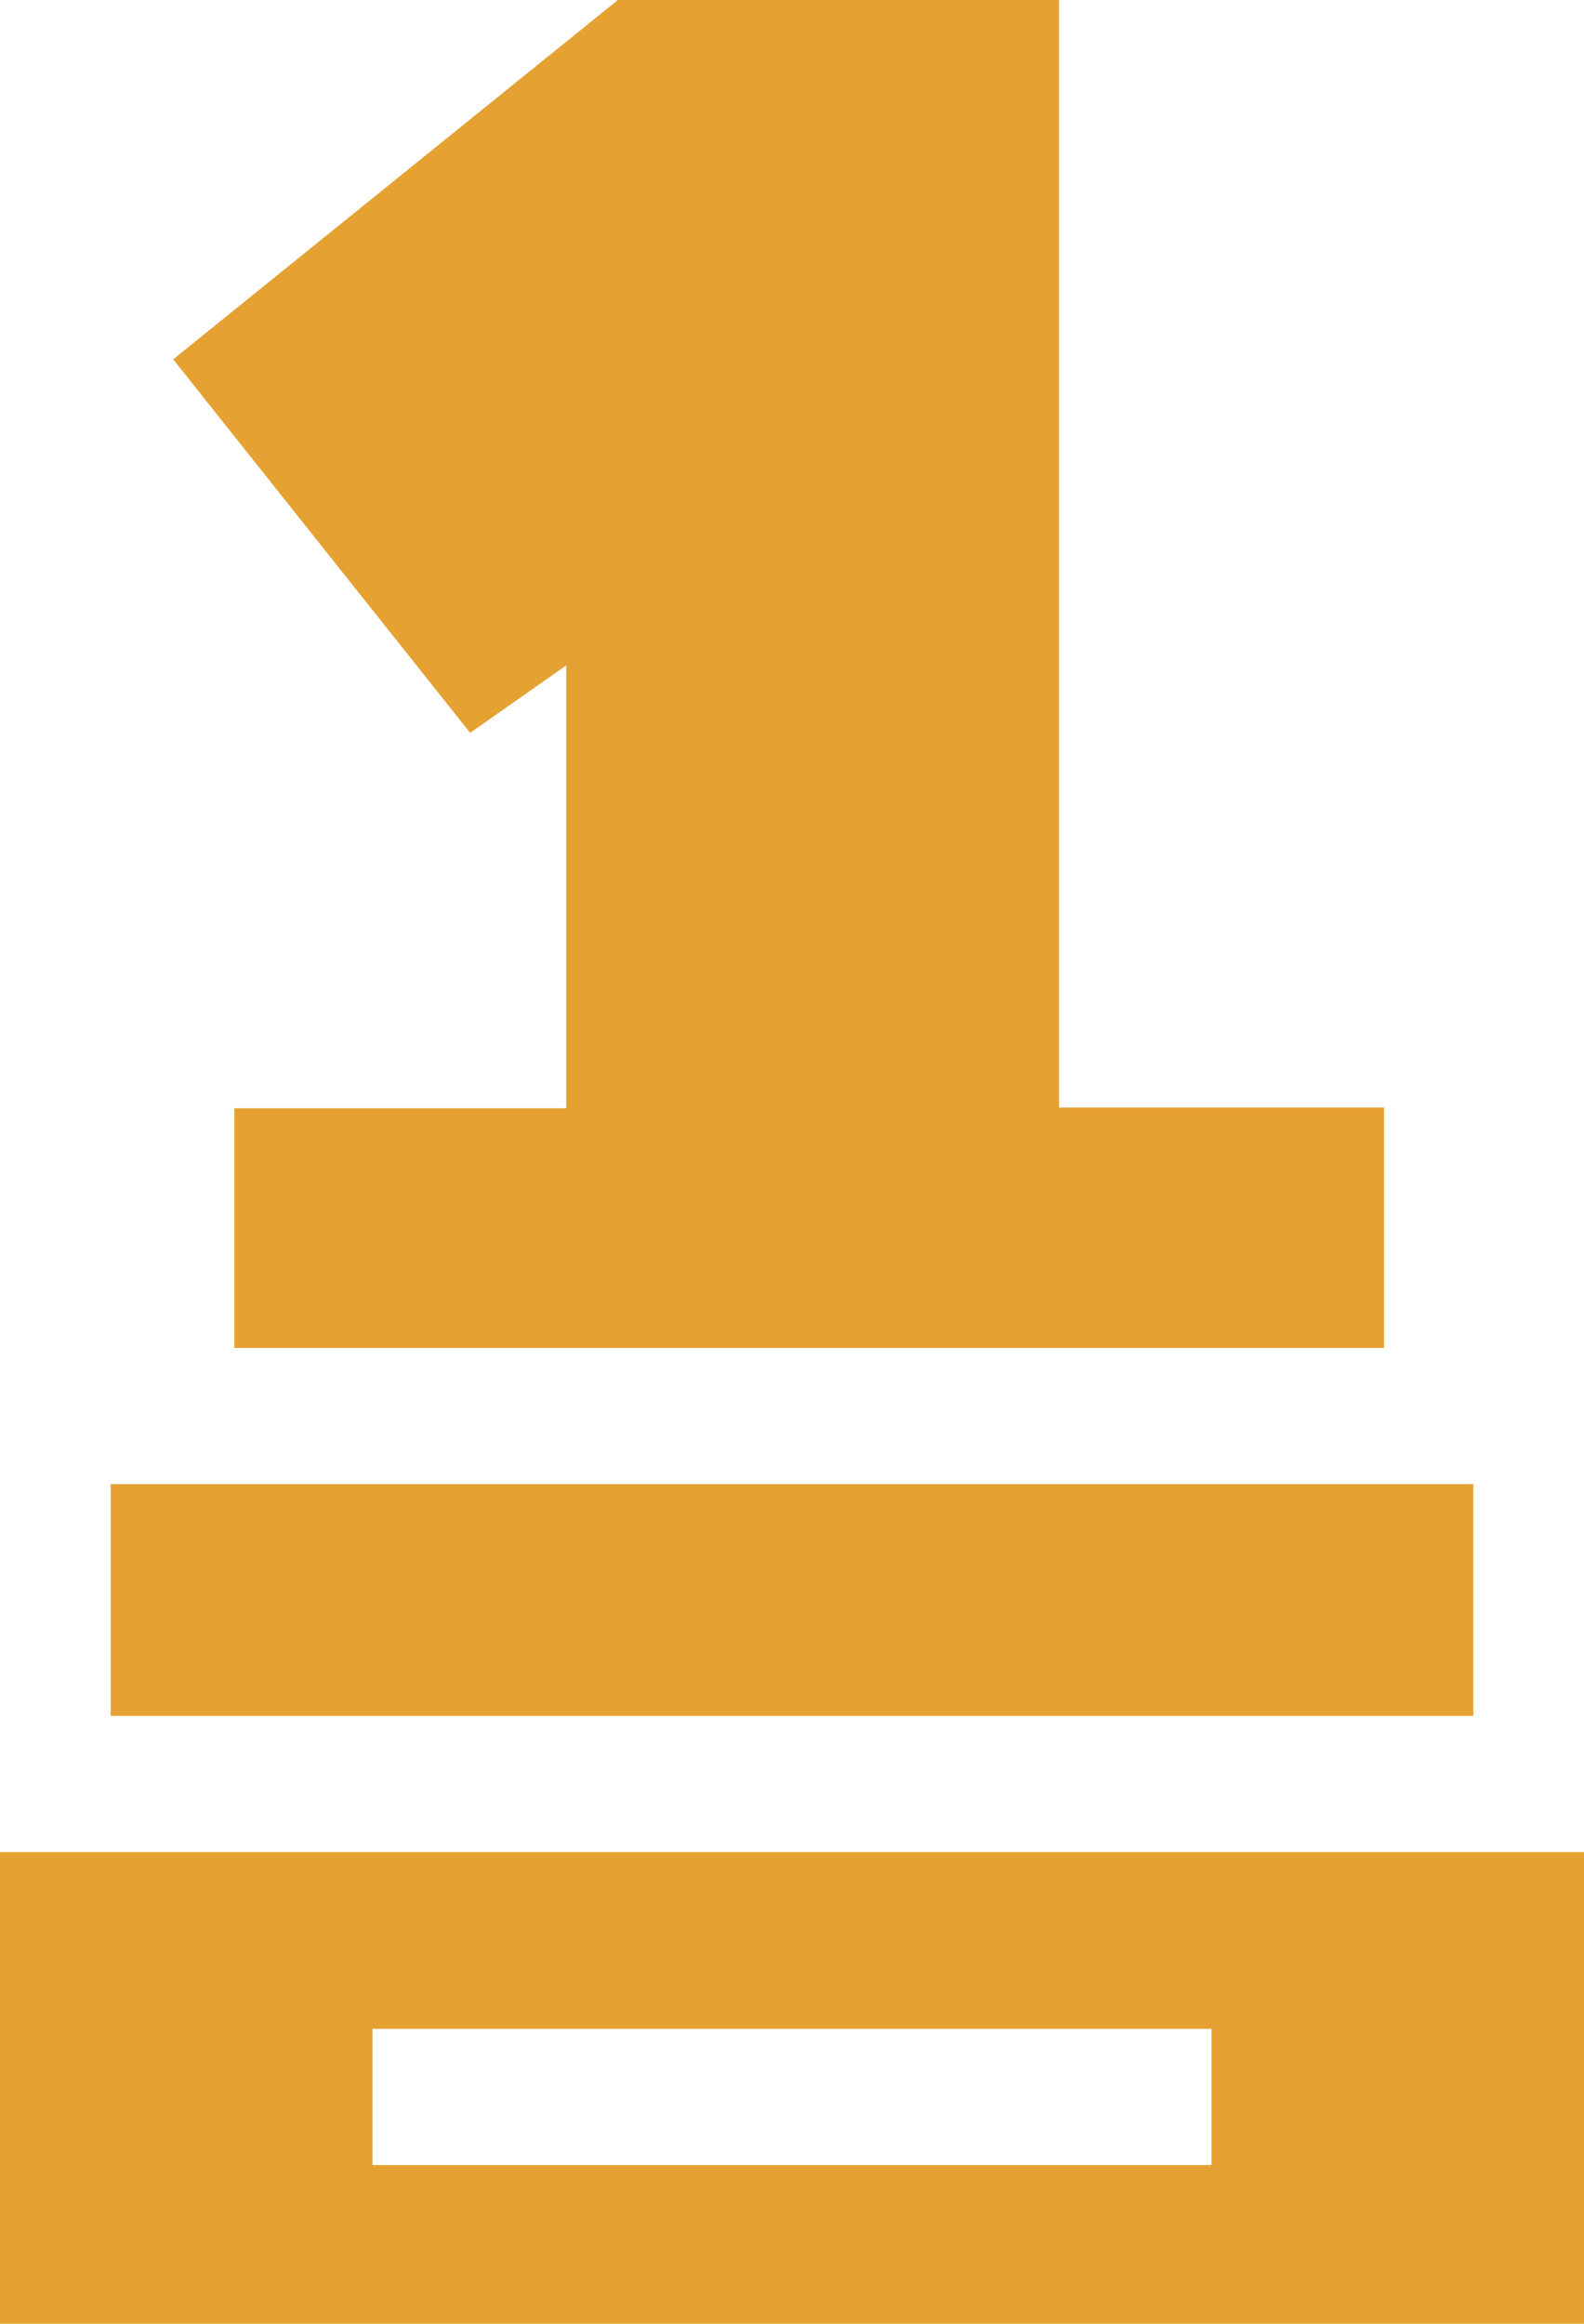<svg width="15" height="22" viewBox="0 0 15 22" fill="none" xmlns="http://www.w3.org/2000/svg">
<path d="M10.029 10.485V0H5.851L1.64 3.402L4.452 6.938L5.362 6.3V10.492H2.219V12.762H13.107V10.485H10.029Z" fill="#E5A132"/>
<path d="M15 17.534H0V22H15V17.534ZM11.473 20.497H3.527V19.208H11.473V20.497Z" fill="#E5A132"/>
<path d="M13.952 14.051H1.048V16.245H13.952V14.051Z" fill="#E5A132"/>
</svg>
